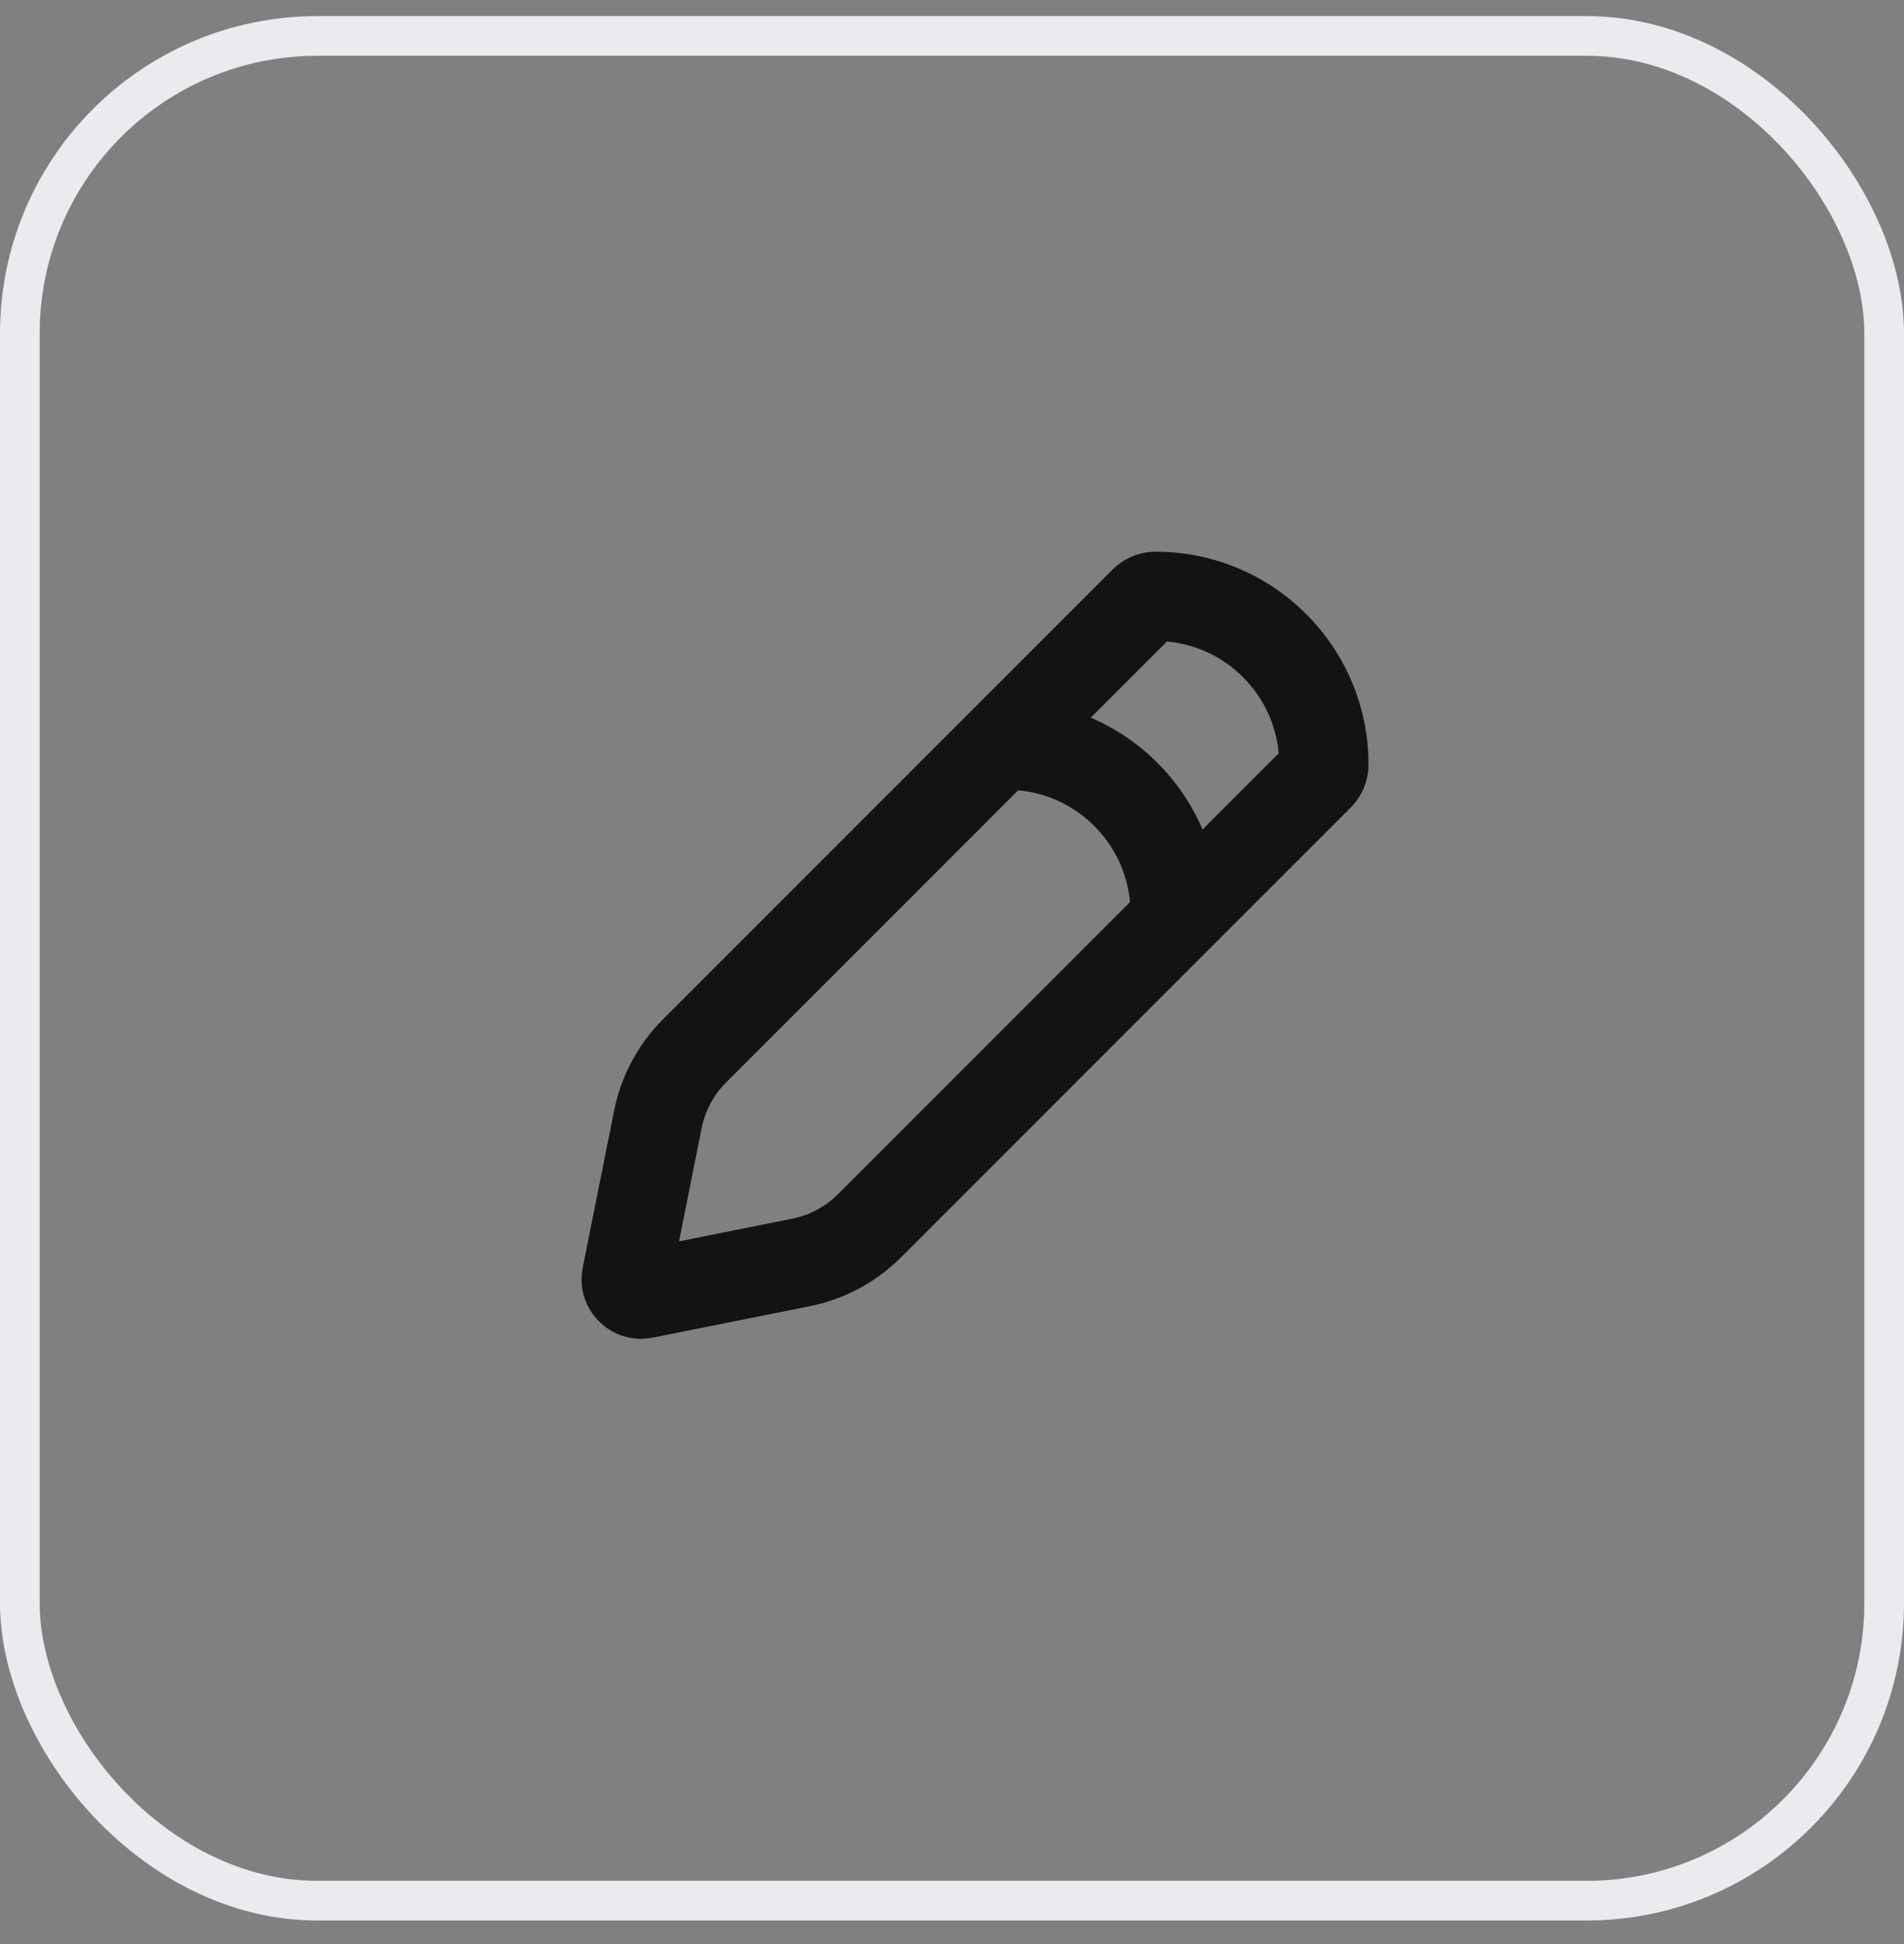 <svg width="48" height="49" viewBox="0 0 48 49" fill="none" xmlns="http://www.w3.org/2000/svg">
<rect x="0" y="0" width="48" height="49" fill="#808080" stroke="none"/>
<rect x="0.5" y="0.906" width="47" height="47" rx="7.5" stroke="#EAEBEF"/>
<path fill-rule="evenodd" clip-rule="evenodd" d="M29.135 13.906C32.098 13.906 34.5 16.308 34.5 19.271C34.5 19.678 34.338 20.068 34.051 20.355L33.258 21.148L30.301 24.105C30.301 24.105 30.301 24.105 30.301 24.105L22.713 31.693C22.085 32.321 21.285 32.749 20.414 32.923L16.456 33.715C15.407 33.925 14.481 32.999 14.691 31.95L15.483 27.992C15.657 27.121 16.085 26.321 16.713 25.693L24.301 18.105C24.301 18.105 24.302 18.105 24.302 18.104L28.051 14.355C28.338 14.068 28.728 13.906 29.135 13.906ZM25.669 19.919L18.304 27.284C17.99 27.598 17.776 27.998 17.689 28.433L17.118 31.288L19.973 30.717C20.354 30.641 20.708 30.468 21.001 30.215C21.042 30.179 21.083 30.141 21.122 30.102L28.487 22.737C28.352 21.244 27.163 20.054 25.669 19.919ZM30.317 20.907C29.775 19.644 28.762 18.631 27.499 18.089L29.419 16.169C30.913 16.304 32.102 17.494 32.237 18.987L30.317 20.907Z" fill="black" fill-opacity="0.85"/>
</svg>
